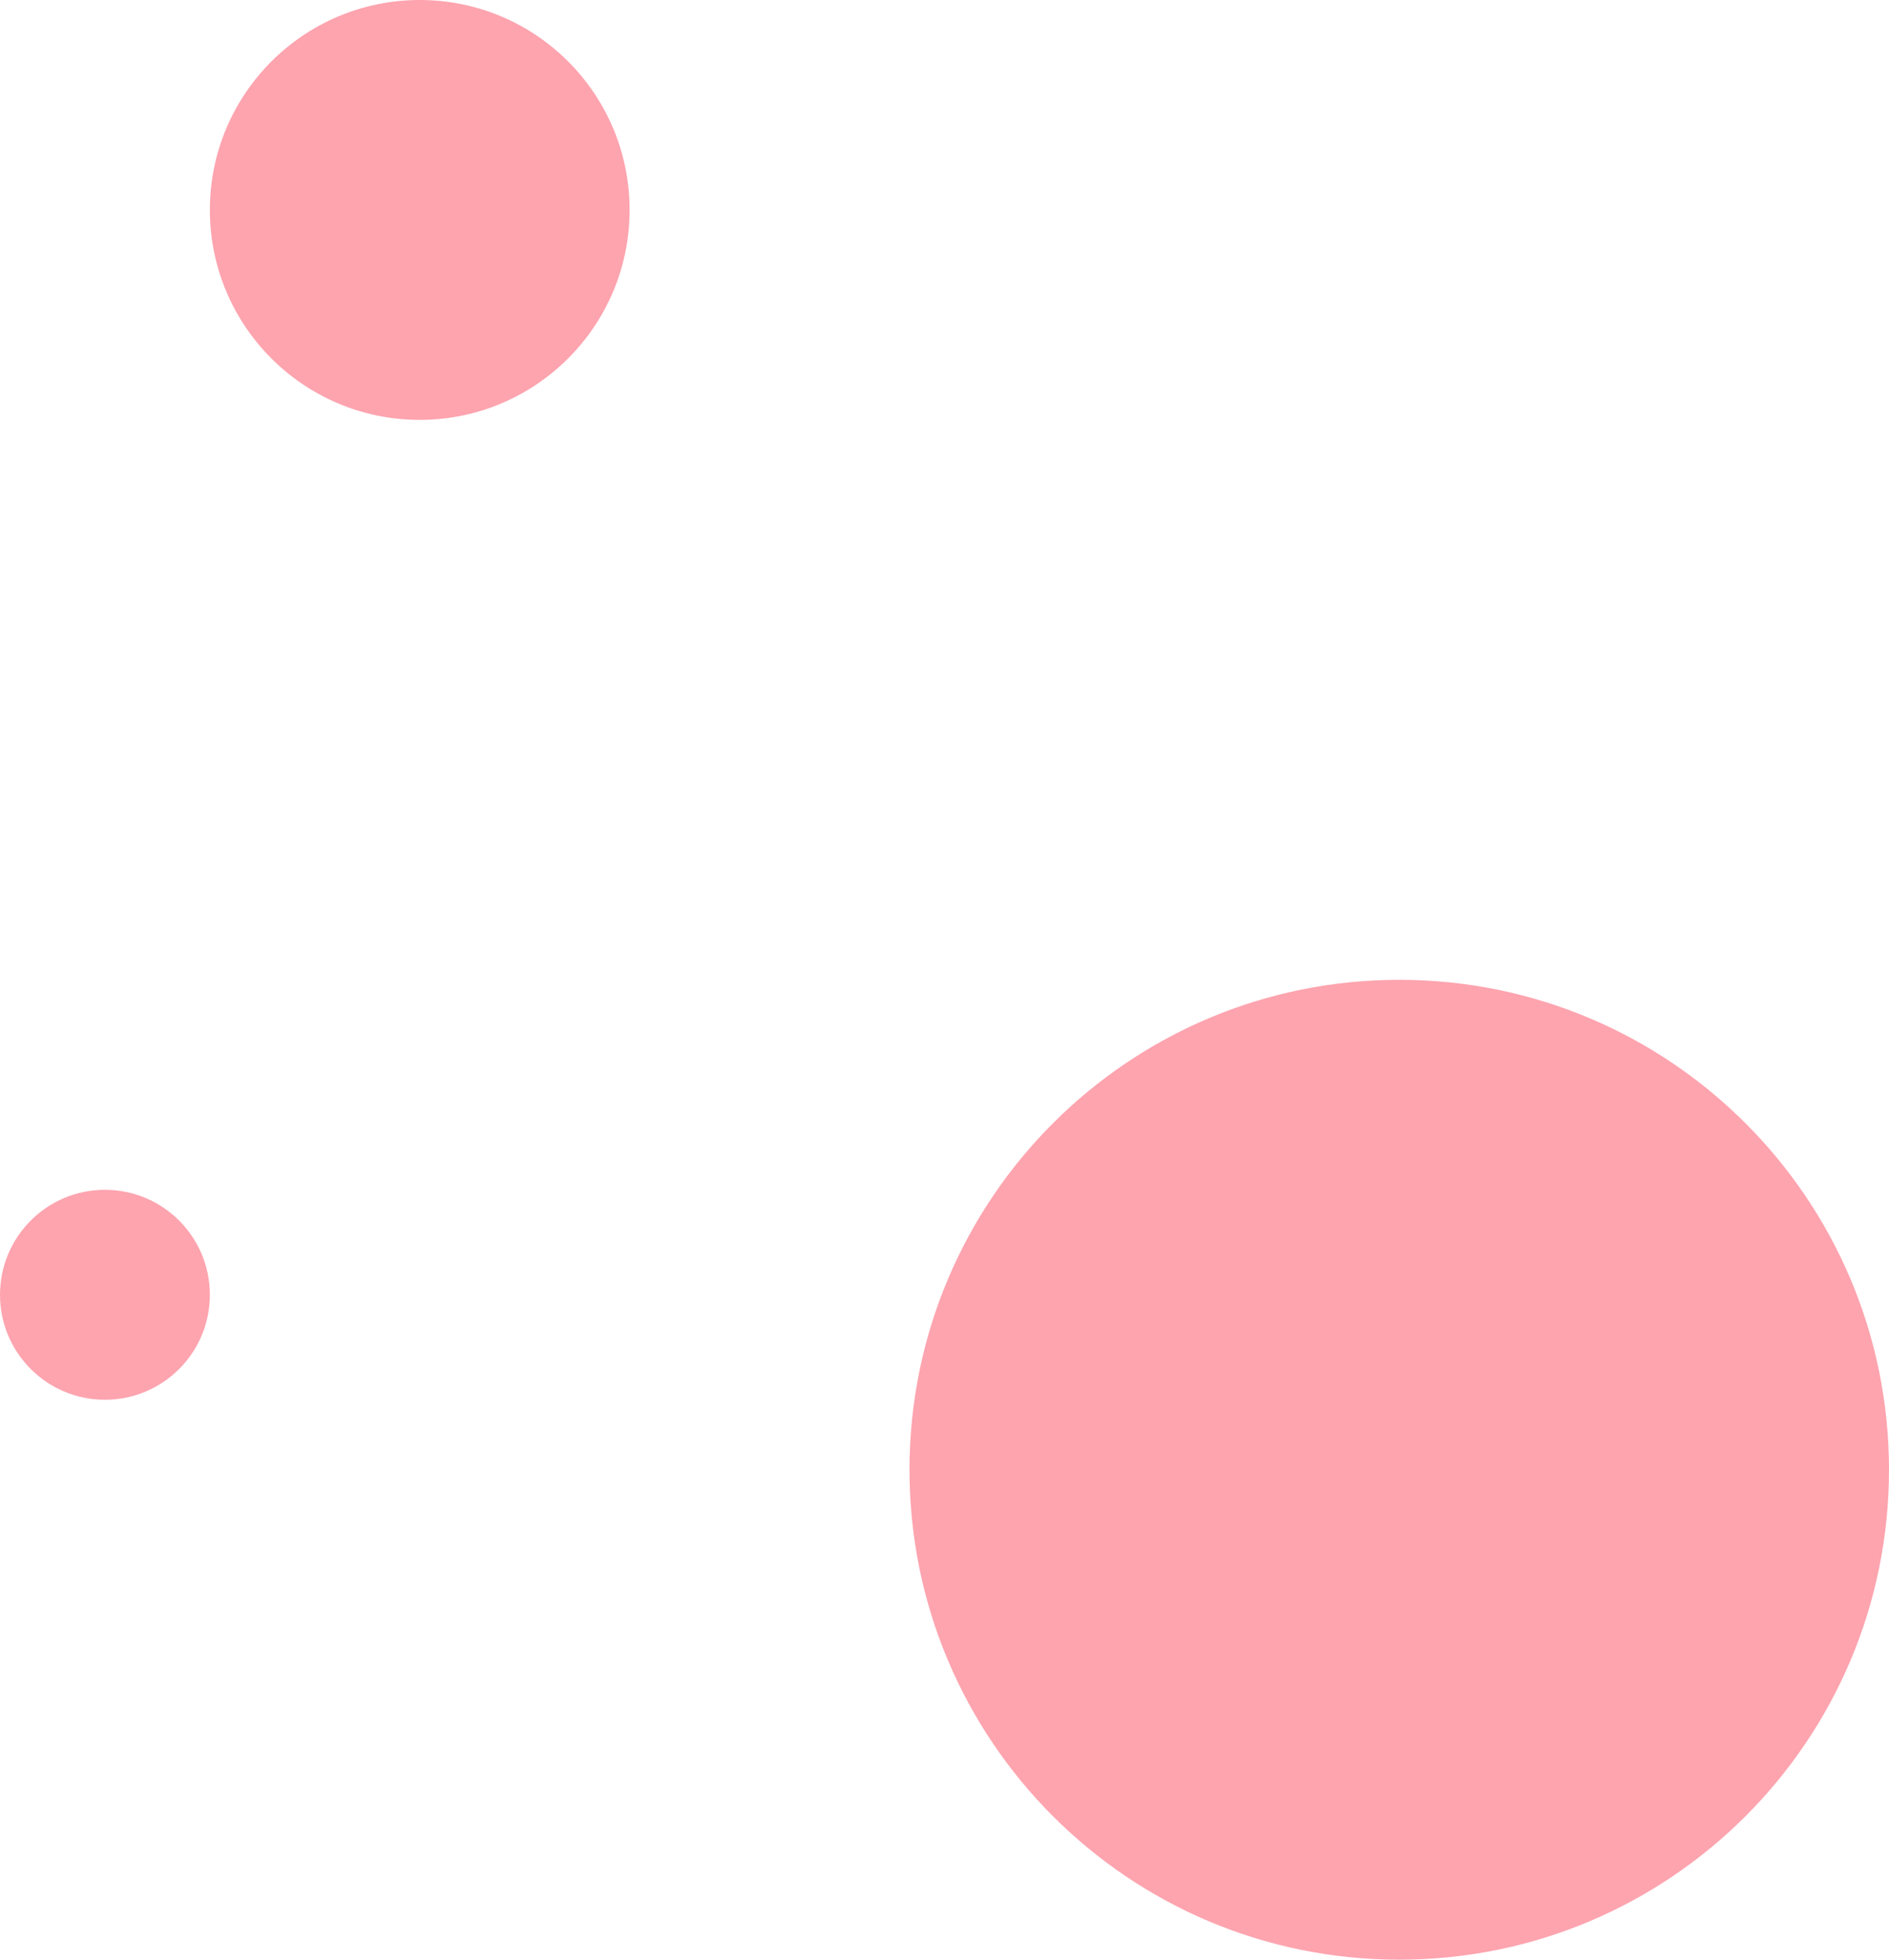 <svg version="1.1" id="图层_1" x="0px" y="0px" width="31.647px" height="32.819px" viewBox="0 0 31.647 32.819" enable-background="new 0 0 31.647 32.819" xml:space="preserve" xmlns="http://www.w3.org/2000/svg" xmlns:xlink="http://www.w3.org/1999/xlink" xmlns:xml="http://www.w3.org/XML/1998/namespace">
  <path fill="#FDA4AF" d="M31.647,24.614c0,4.531-3.673,8.205-8.205,8.205s-8.205-3.673-8.205-8.205s3.673-8.205,8.205-8.205
	S31.647,20.083,31.647,24.614z M7.033,0C5.091,0,3.516,1.574,3.516,3.516s1.574,3.516,3.516,3.516s3.516-1.574,3.516-3.516
	S8.975,0,7.033,0z M1.758,19.926C0.787,19.926,0,20.713,0,21.684c0,0.971,0.787,1.758,1.758,1.758s1.758-0.787,1.758-1.758
	C3.516,20.713,2.729,19.926,1.758,19.926z" class="color c1"/>
</svg>